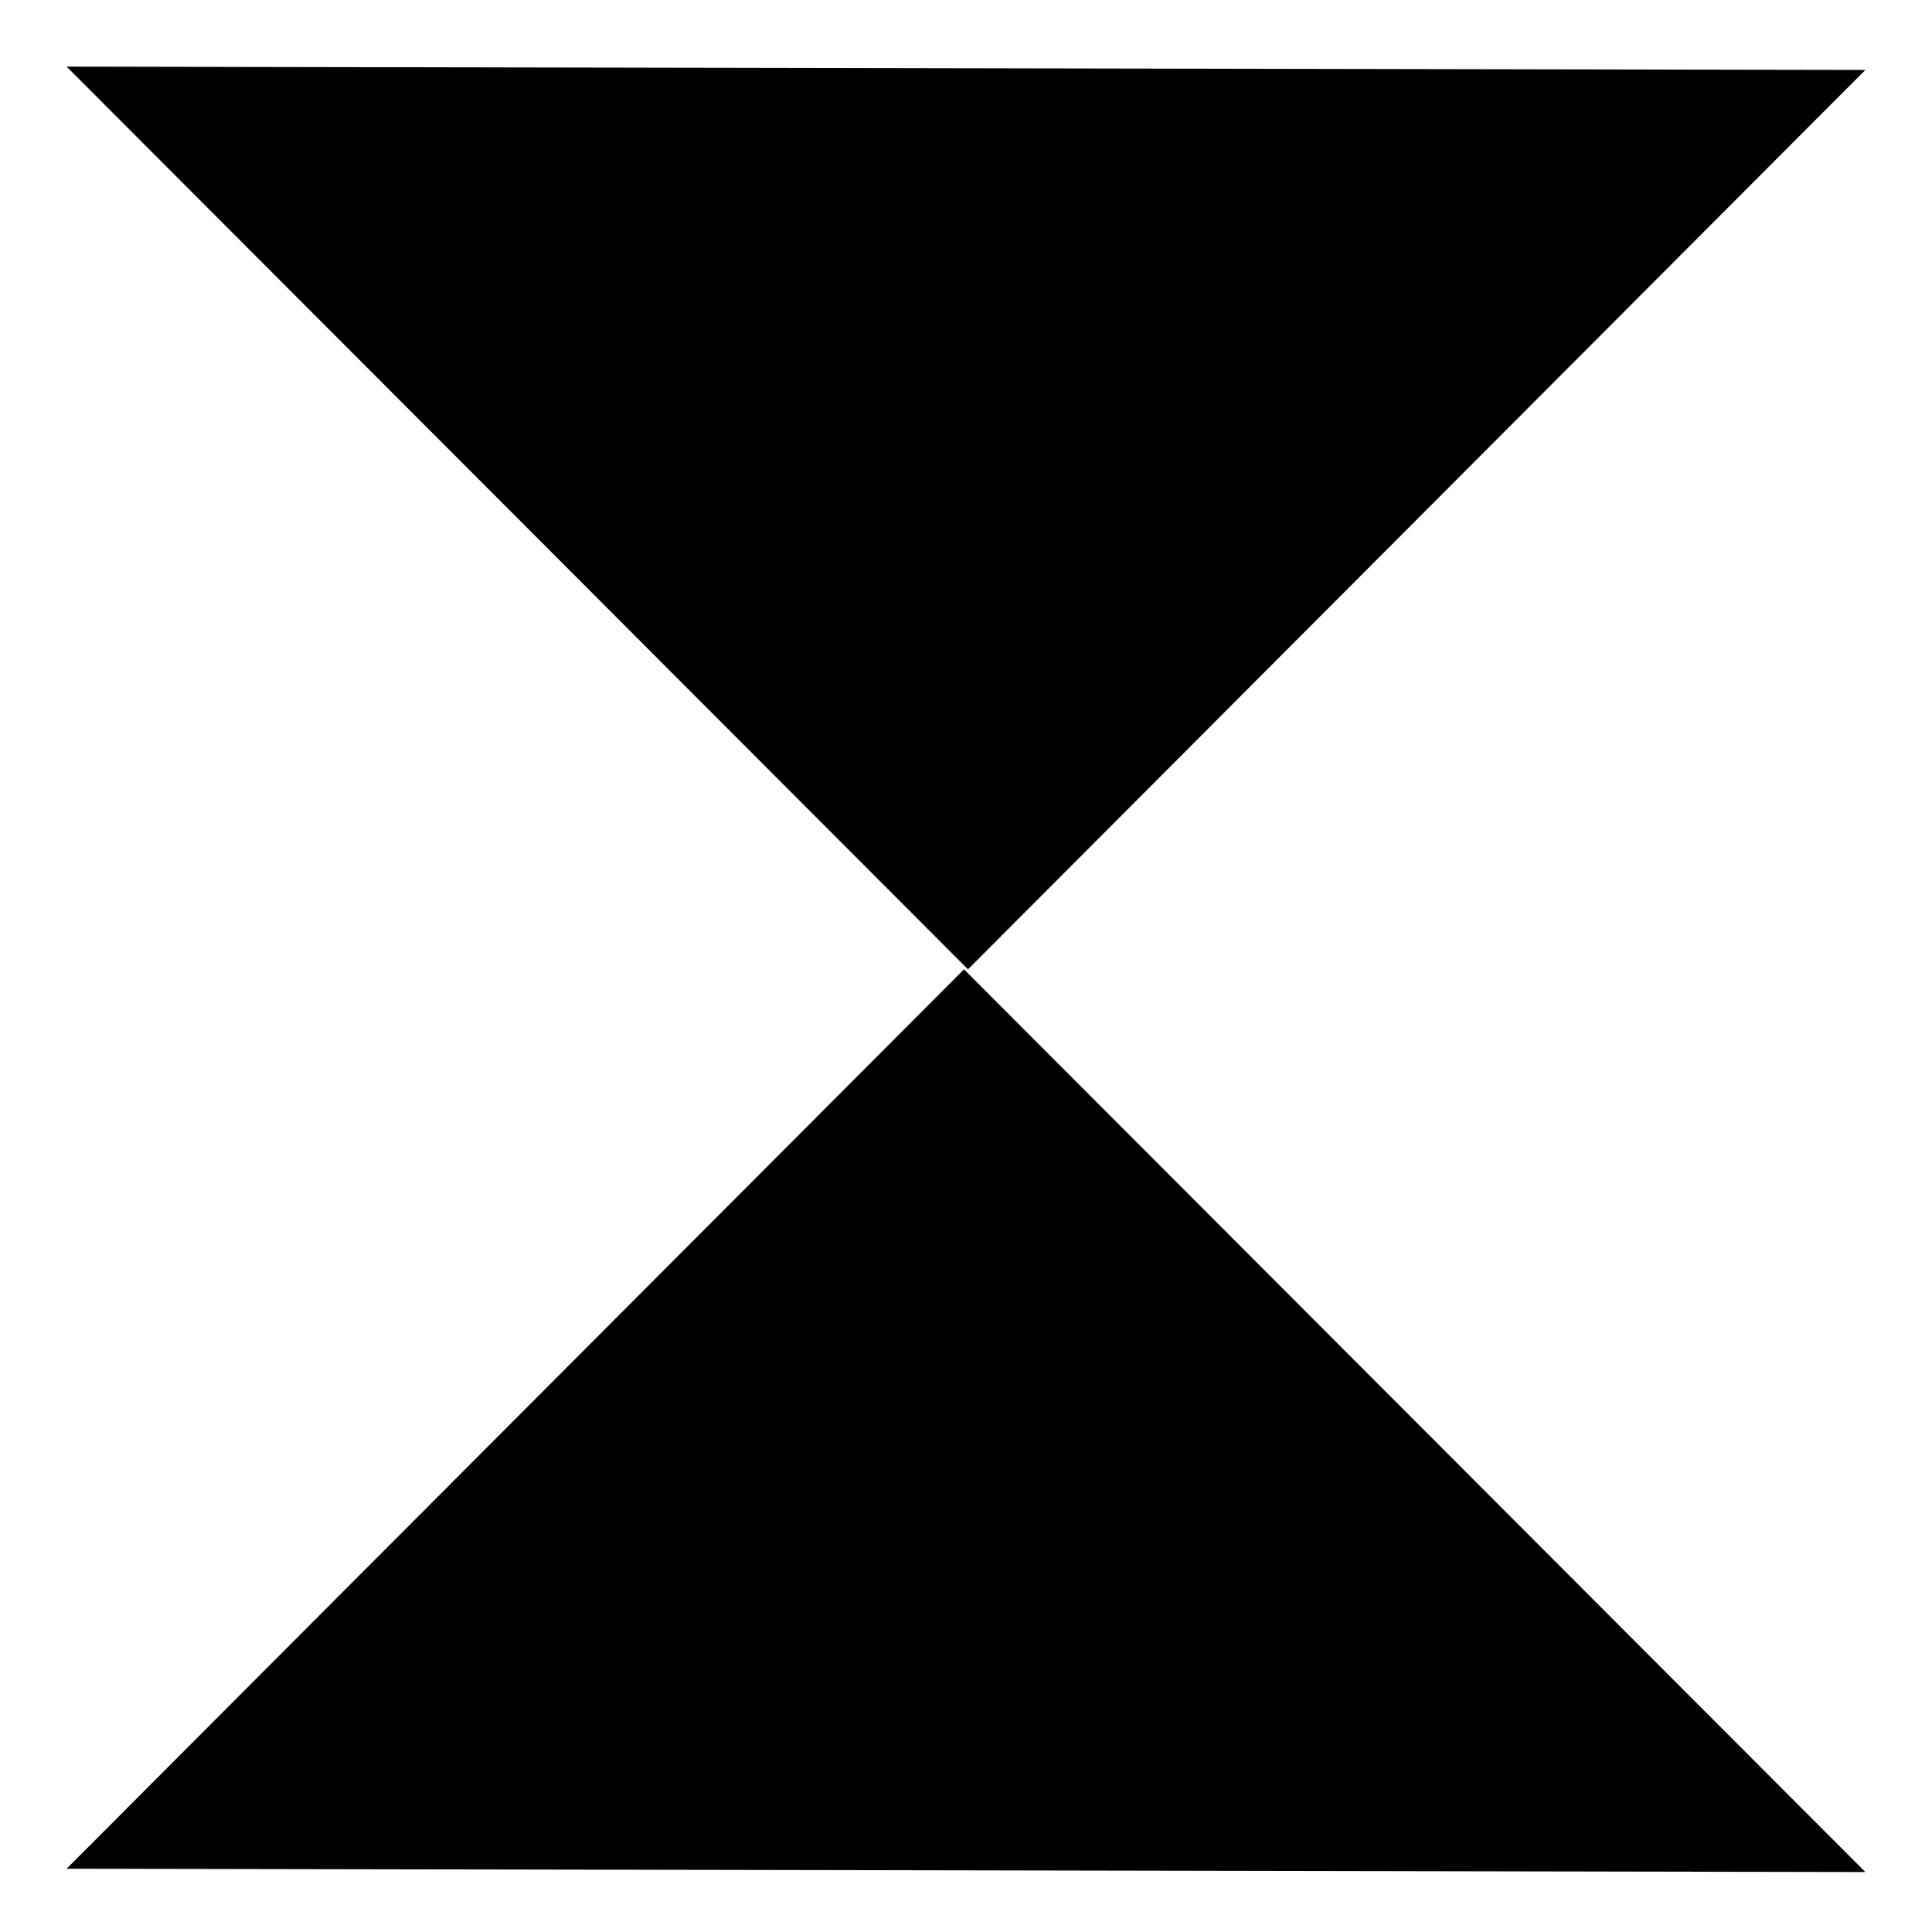 <svg width="29" height="29" viewBox="0 0 29 29" xmlns="http://www.w3.org/2000/svg"><title>X</title><desc>Close icon.</desc><g stroke-width="2" fill-rule="evenodd"><path d="M28 28.1L14.47 14.55 1 28.05M1 1l13.53 13.55L28 1.05"/></g></svg>